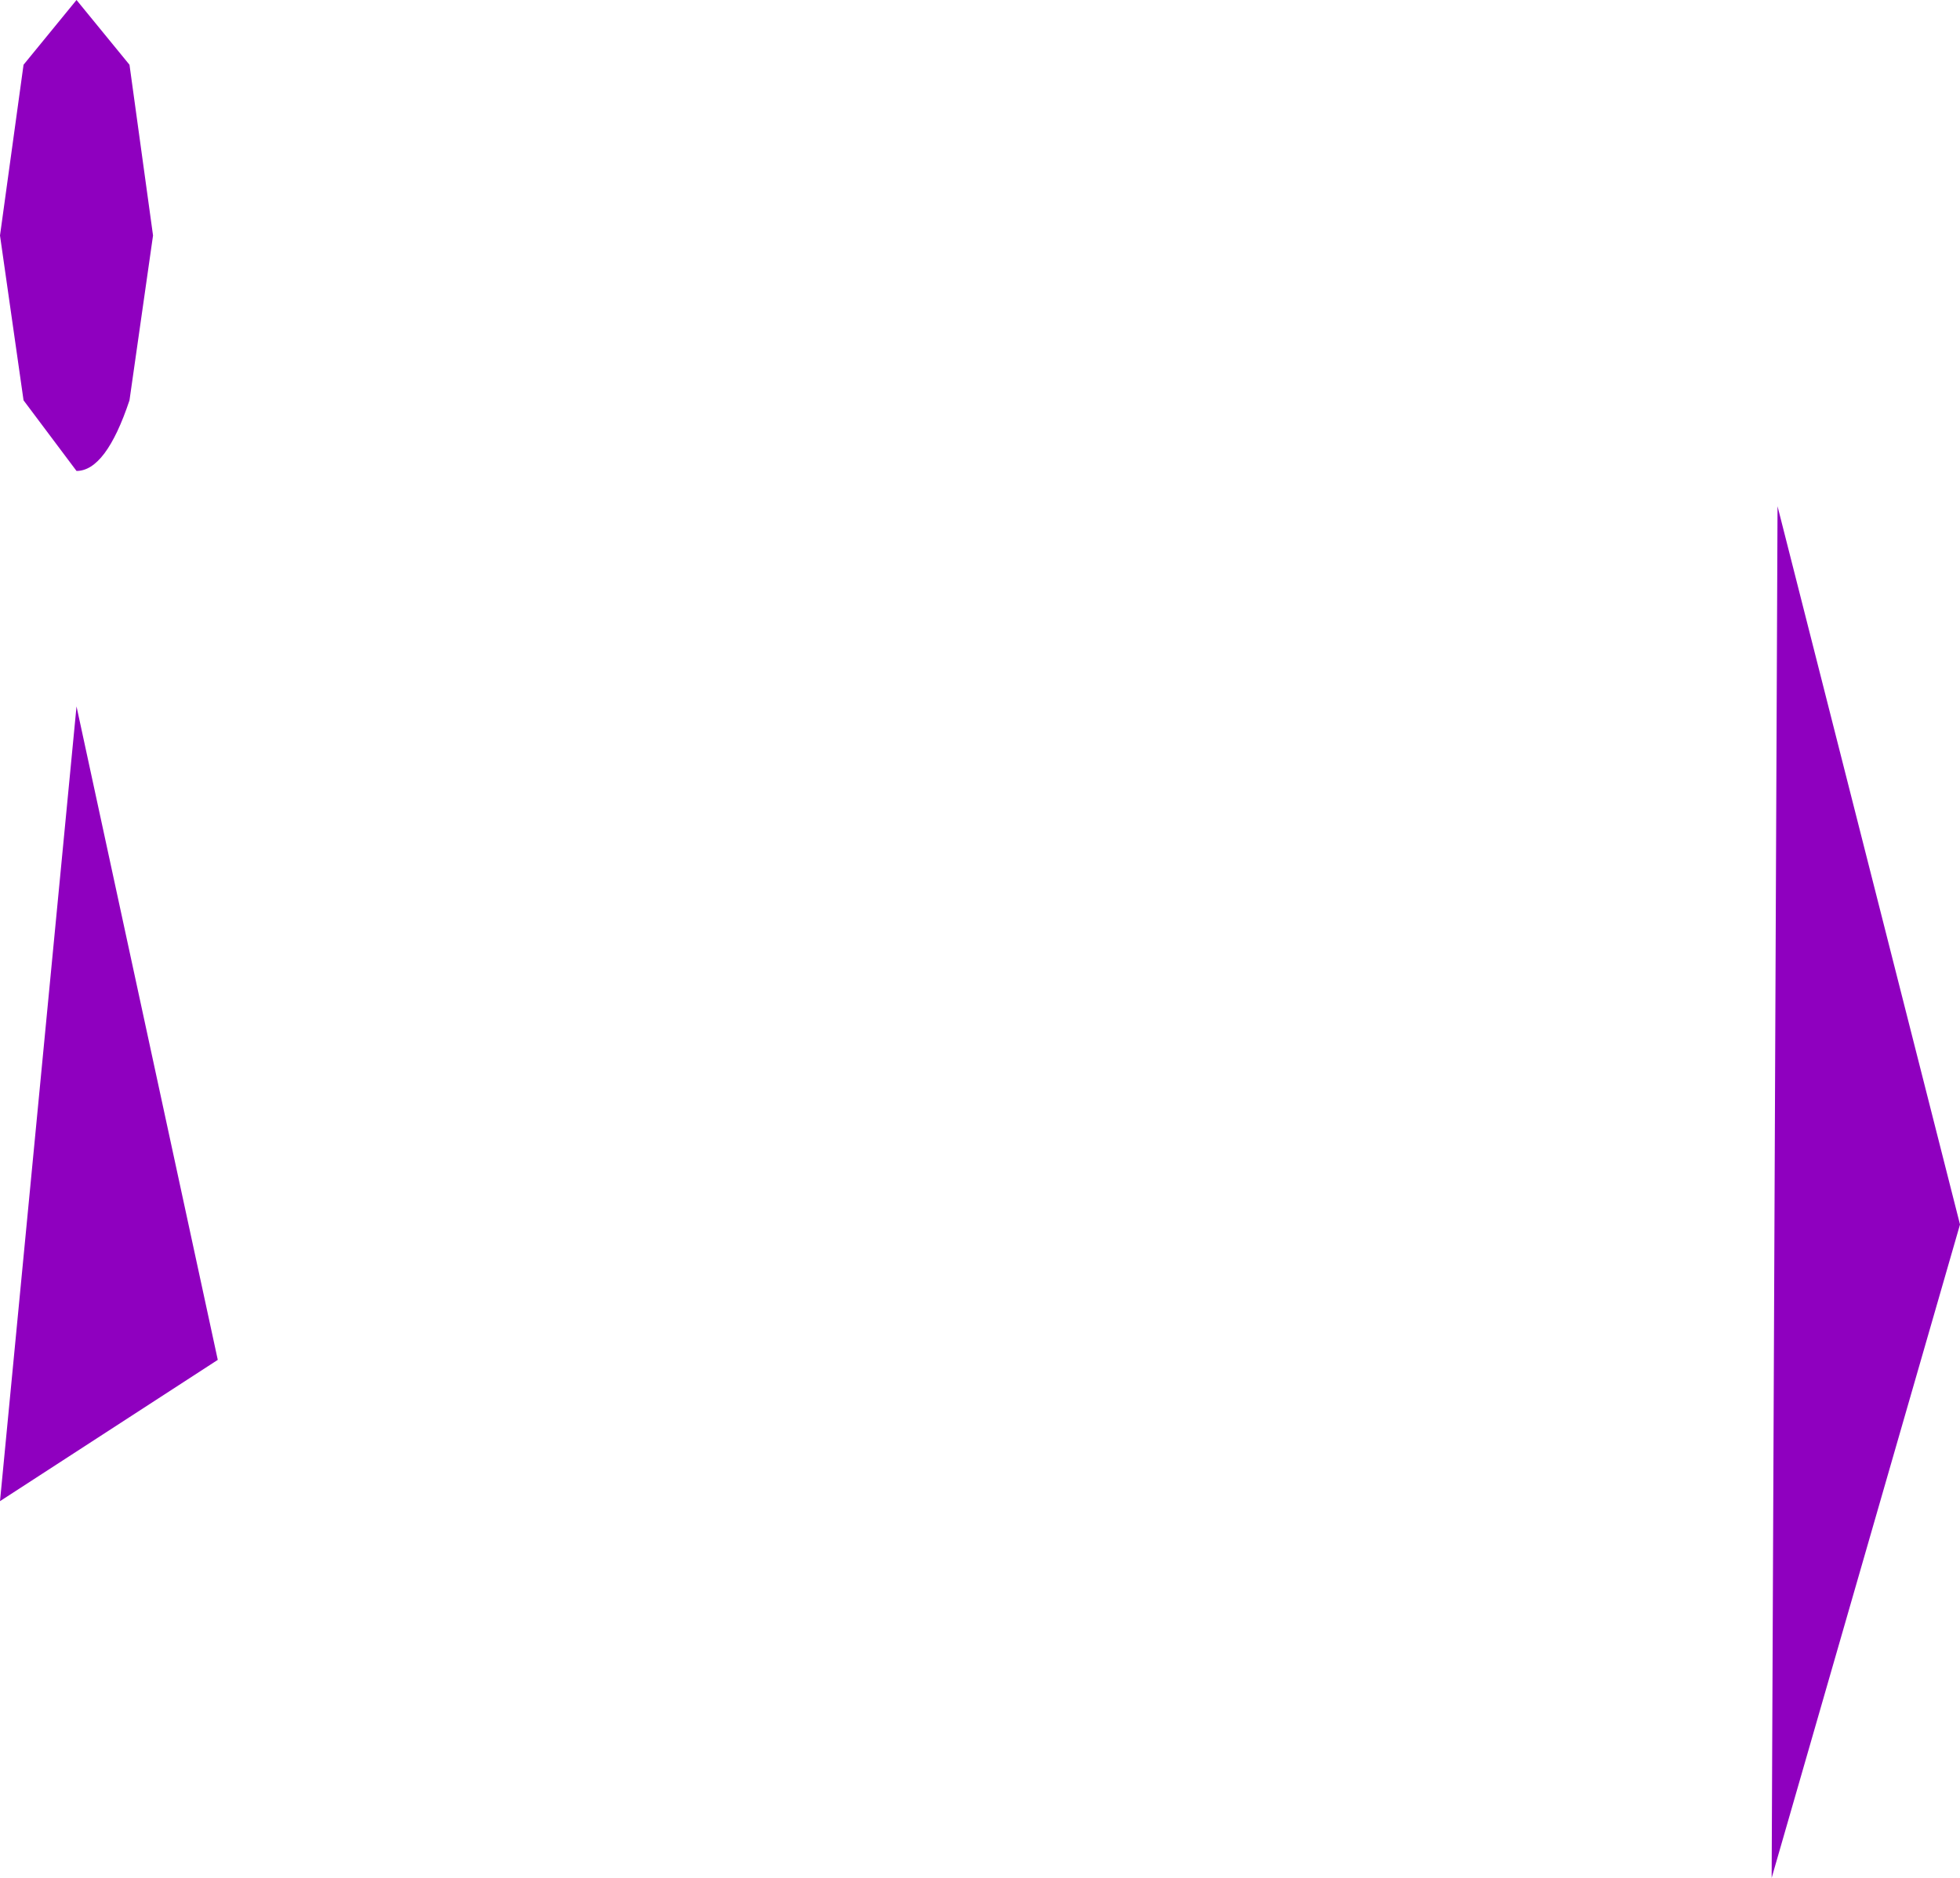 <?xml version="1.0" encoding="UTF-8" standalone="no"?>
<svg xmlns:xlink="http://www.w3.org/1999/xlink" height="15.95px" width="16.65px" xmlns="http://www.w3.org/2000/svg">
  <g transform="matrix(1.0, 0.0, 0.0, 1.0, 19.55, 179.05)">
    <path d="M-19.55 -177.05 L-19.35 -178.5 -18.9 -179.05 -18.45 -178.5 -18.25 -177.05 -18.45 -175.65 Q-18.65 -175.05 -18.9 -175.05 L-19.35 -175.65 -19.55 -177.05 M-17.7 -167.5 L-19.55 -166.3 -18.9 -173.05 -17.7 -167.5 M-2.9 -168.65 L-4.5 -163.1 -4.45 -174.75 -2.9 -168.65" fill="#8f00bf" fill-rule="evenodd" stroke="none"/>
  </g>
</svg>
